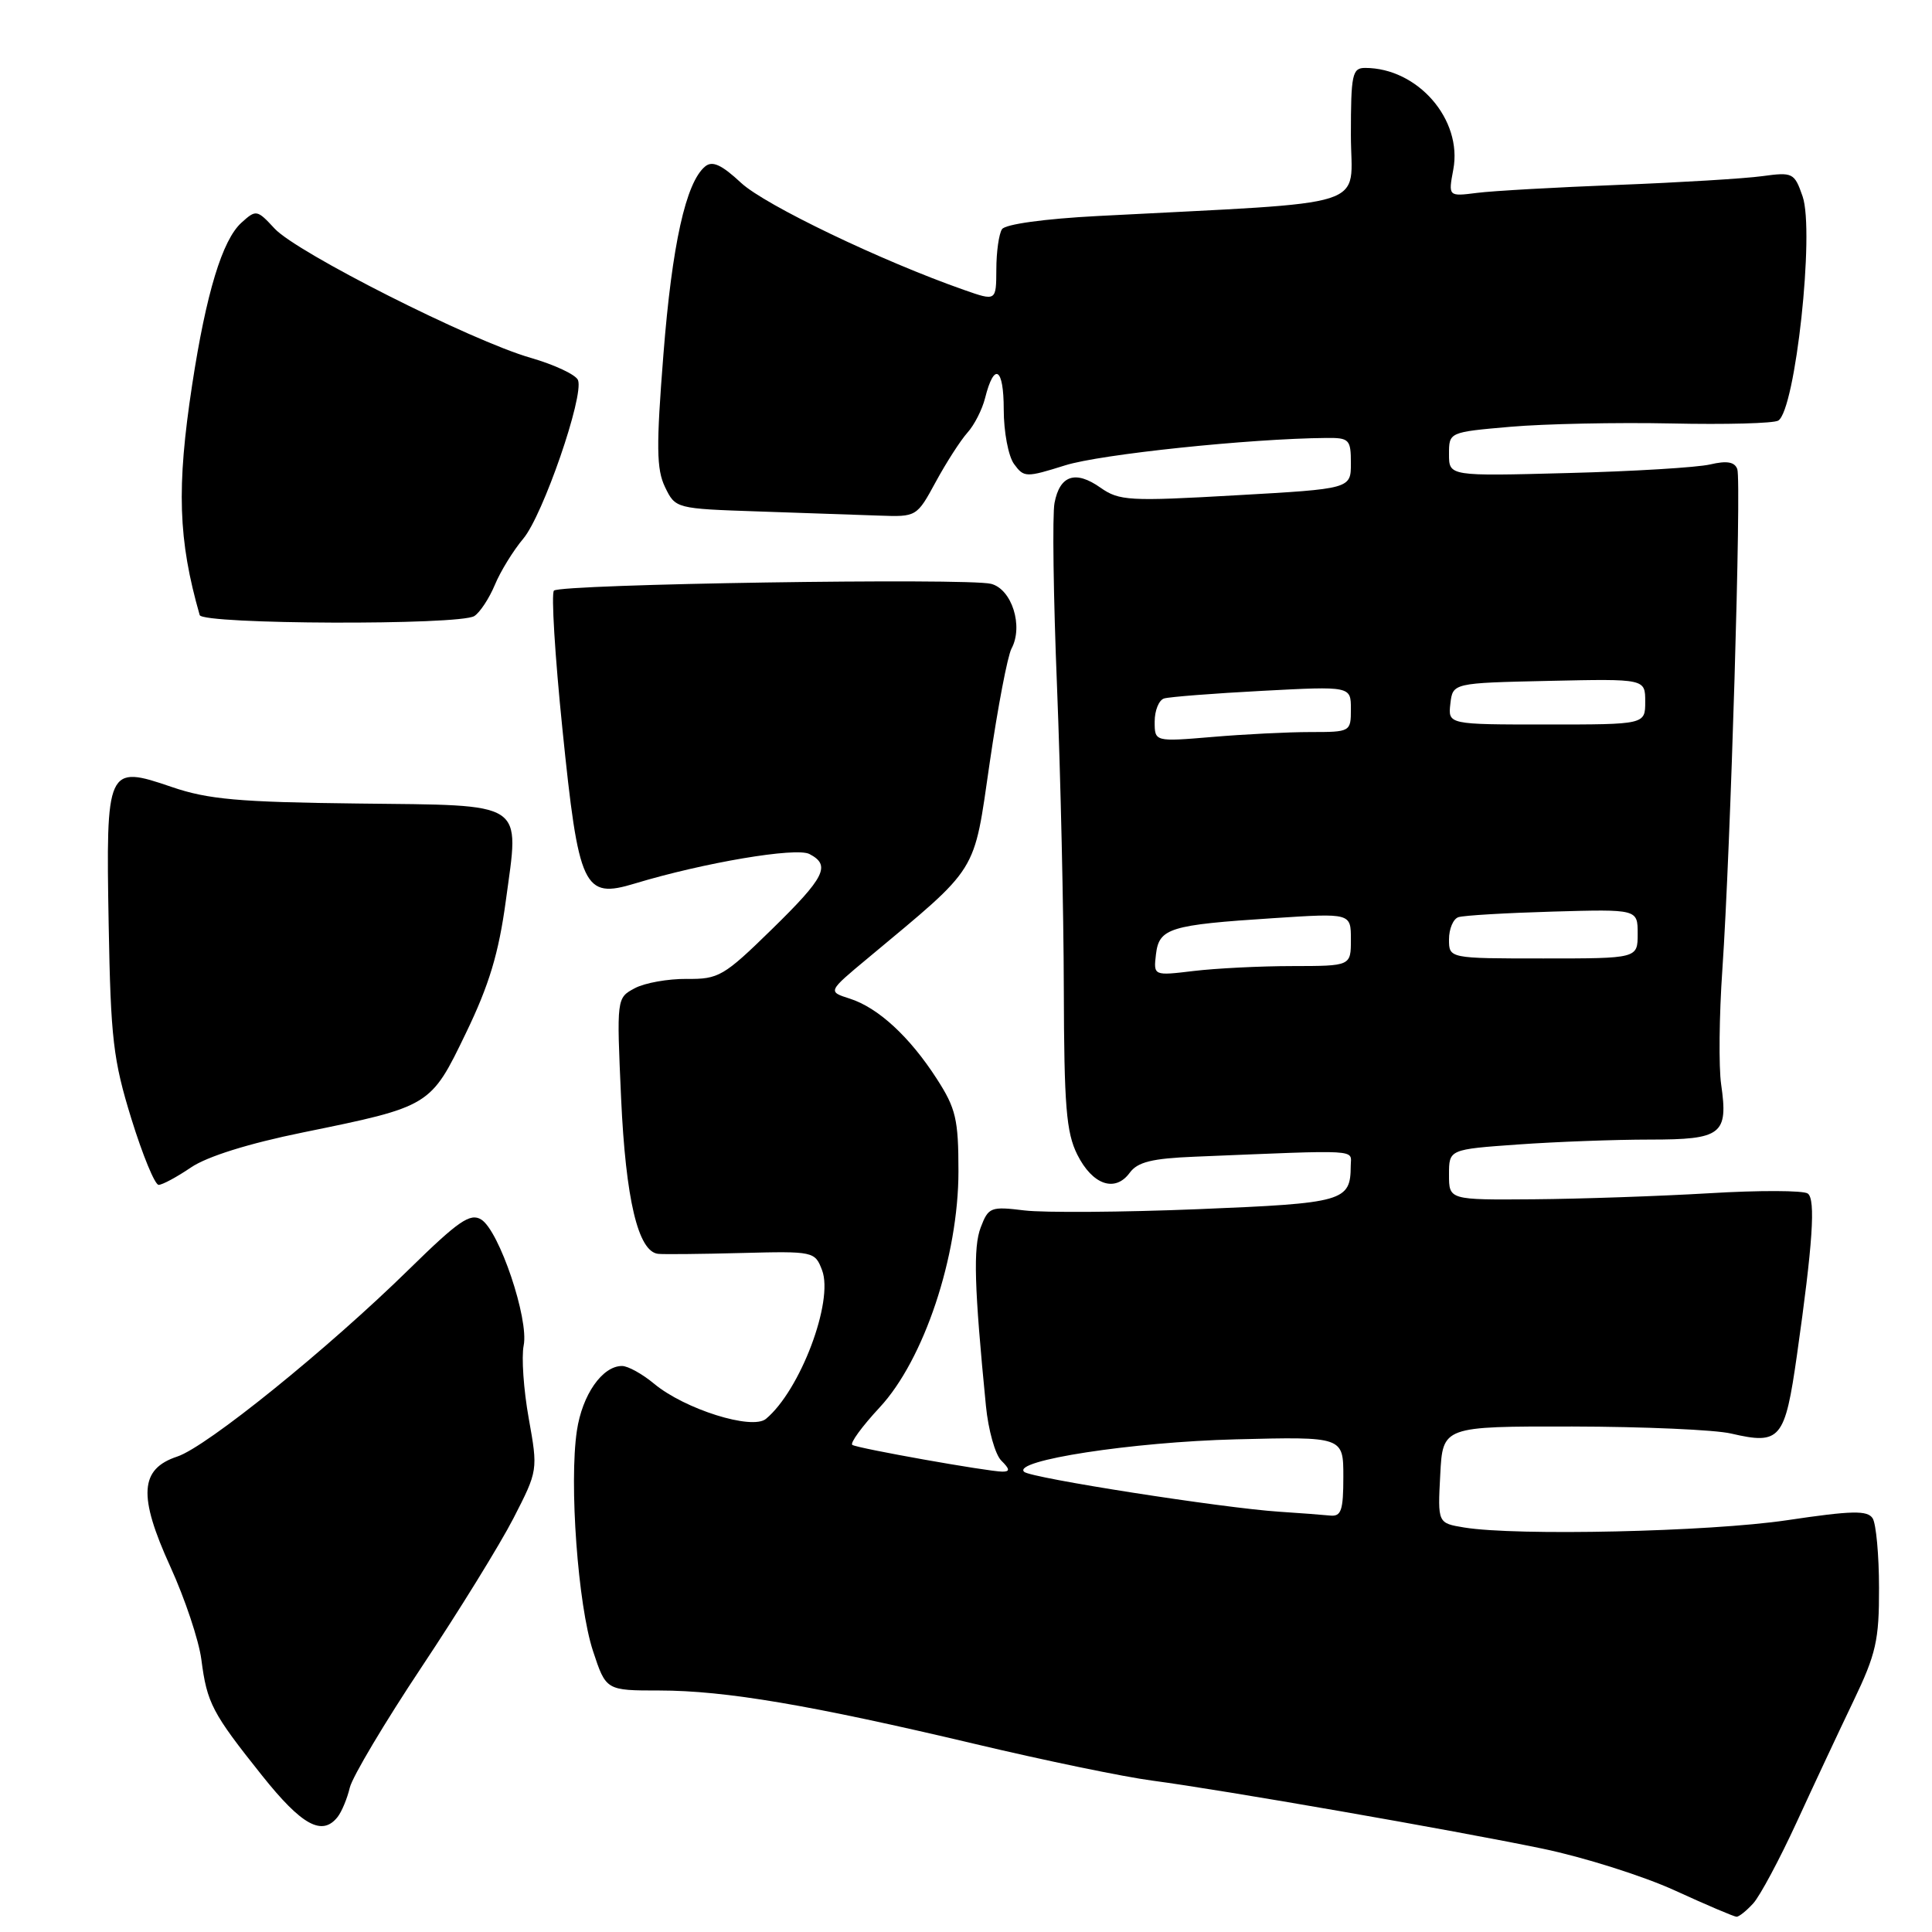 <?xml version="1.0" encoding="UTF-8" standalone="no"?>
<!DOCTYPE svg PUBLIC "-//W3C//DTD SVG 1.1//EN" "http://www.w3.org/Graphics/SVG/1.1/DTD/svg11.dtd" >
<svg xmlns="http://www.w3.org/2000/svg" xmlns:xlink="http://www.w3.org/1999/xlink" version="1.1" viewBox="0 0 256 256">
 <g >
 <path fill="currentColor"
d=" M 232.32 252.20 C 233.21 251.22 235.80 246.38 238.07 241.45 C 240.33 236.53 243.72 229.30 245.59 225.40 C 248.59 219.15 249.00 217.34 248.98 210.40 C 248.98 206.05 248.59 201.91 248.14 201.19 C 247.45 200.11 245.43 200.15 236.77 201.44 C 226.45 202.97 200.94 203.54 194.00 202.40 C 190.50 201.82 190.50 201.82 190.84 195.41 C 191.17 189.00 191.17 189.00 208.34 189.02 C 217.78 189.04 227.24 189.45 229.37 189.95 C 235.92 191.47 236.51 190.76 238.11 179.52 C 240.20 164.80 240.60 158.91 239.54 158.15 C 238.97 157.73 233.10 157.71 226.50 158.11 C 219.90 158.50 209.44 158.86 203.25 158.91 C 192.00 159.00 192.00 159.00 192.00 155.65 C 192.00 152.30 192.00 152.30 201.15 151.65 C 206.19 151.29 214.04 151.00 218.60 151.00 C 228.15 151.00 229.02 150.33 228.06 143.68 C 227.73 141.38 227.80 134.55 228.22 128.50 C 229.31 112.62 230.77 63.74 230.20 62.16 C 229.85 61.20 228.82 61.02 226.61 61.54 C 224.90 61.94 216.41 62.46 207.75 62.68 C 192.00 63.10 192.00 63.10 192.00 60.18 C 192.00 57.26 192.00 57.26 200.16 56.55 C 204.65 56.16 214.22 55.96 221.44 56.11 C 228.65 56.27 235.04 56.10 235.63 55.73 C 237.90 54.32 240.47 30.65 238.85 26.01 C 237.77 22.90 237.55 22.79 233.52 23.34 C 231.21 23.66 222.61 24.18 214.41 24.50 C 206.21 24.82 197.79 25.29 195.70 25.56 C 191.90 26.04 191.90 26.04 192.57 22.46 C 193.81 15.85 187.86 9.00 180.88 9.00 C 179.18 9.00 179.00 9.86 179.00 17.89 C 179.00 27.83 182.61 26.67 145.50 28.62 C 138.39 28.99 133.20 29.71 132.77 30.37 C 132.36 30.99 132.02 33.39 132.02 35.71 C 132.00 39.91 132.00 39.91 127.75 38.42 C 116.81 34.59 101.39 27.18 98.22 24.25 C 95.61 21.82 94.39 21.26 93.43 22.06 C 90.88 24.17 89.05 32.42 87.91 46.92 C 86.94 59.20 86.98 62.17 88.12 64.54 C 89.50 67.39 89.54 67.40 100.50 67.77 C 106.55 67.97 113.74 68.22 116.49 68.32 C 121.45 68.50 121.48 68.48 124.00 63.84 C 125.39 61.28 127.27 58.36 128.18 57.34 C 129.10 56.33 130.15 54.26 130.53 52.74 C 131.74 47.92 133.00 48.69 133.00 54.25 C 133.00 57.21 133.61 60.46 134.37 61.49 C 135.68 63.28 135.94 63.29 141.14 61.66 C 145.80 60.19 165.57 58.12 175.75 58.03 C 178.78 58.00 179.00 58.23 179.00 61.38 C 179.00 64.77 179.00 64.77 163.75 65.63 C 149.62 66.44 148.30 66.36 145.82 64.62 C 142.51 62.28 140.43 62.97 139.73 66.64 C 139.43 68.18 139.58 79.13 140.06 90.97 C 140.53 102.81 140.94 120.83 140.96 131.00 C 141.00 146.56 141.28 150.06 142.75 153.00 C 144.76 157.01 147.76 158.05 149.70 155.39 C 150.74 153.97 152.65 153.50 158.27 153.27 C 180.67 152.35 179.00 152.26 178.98 154.47 C 178.95 159.19 178.11 159.43 158.80 160.22 C 148.73 160.63 138.37 160.70 135.76 160.39 C 131.26 159.84 130.97 159.96 129.95 162.64 C 128.94 165.29 129.09 170.49 130.64 186.28 C 130.95 189.46 131.86 192.72 132.67 193.53 C 133.82 194.67 133.85 195.00 132.82 195.00 C 130.91 194.99 113.70 191.93 112.94 191.46 C 112.59 191.24 114.22 189.01 116.56 186.49 C 122.42 180.20 127.00 166.47 127.00 155.20 C 127.00 148.31 126.66 146.87 124.13 142.95 C 120.54 137.38 116.36 133.52 112.59 132.32 C 109.67 131.39 109.67 131.39 115.01 126.95 C 129.84 114.58 128.97 115.98 131.14 101.07 C 132.21 93.72 133.51 86.91 134.03 85.94 C 135.63 82.96 134.07 78.06 131.32 77.36 C 128.10 76.56 74.27 77.39 73.40 78.26 C 73.03 78.64 73.53 86.87 74.52 96.56 C 76.68 117.77 77.32 119.13 84.12 117.07 C 93.28 114.30 105.49 112.24 107.25 113.16 C 110.12 114.65 109.34 116.23 102.25 123.16 C 95.92 129.35 95.22 129.76 91.00 129.71 C 88.52 129.69 85.41 130.24 84.10 130.95 C 81.71 132.23 81.70 132.25 82.30 145.53 C 82.91 158.92 84.55 165.85 87.20 166.14 C 87.91 166.22 92.88 166.17 98.23 166.03 C 107.82 165.78 107.98 165.82 108.93 168.31 C 110.49 172.42 106.03 184.24 101.49 188.01 C 99.65 189.53 90.73 186.73 86.67 183.35 C 85.12 182.06 83.21 181.00 82.42 181.00 C 79.81 181.00 77.15 184.81 76.44 189.58 C 75.40 196.52 76.58 212.70 78.57 218.75 C 80.30 224.00 80.30 224.00 87.40 224.00 C 96.11 224.01 107.39 225.92 129.18 231.08 C 138.36 233.26 148.93 235.45 152.68 235.94 C 162.16 237.20 192.49 242.49 204.41 244.96 C 209.85 246.09 217.73 248.58 221.91 250.49 C 226.08 252.40 229.77 253.97 230.10 253.98 C 230.42 253.99 231.42 253.19 232.32 252.20 Z  M 44.74 240.75 C 45.28 240.06 46.01 238.31 46.35 236.87 C 46.70 235.42 50.99 228.22 55.88 220.87 C 60.78 213.51 66.25 204.65 68.04 201.17 C 71.28 194.85 71.29 194.81 70.06 187.94 C 69.38 184.16 69.08 179.81 69.39 178.28 C 70.10 174.78 66.14 163.05 63.76 161.59 C 62.31 160.70 60.75 161.77 54.26 168.13 C 43.47 178.72 27.38 191.72 23.49 193.00 C 18.51 194.65 18.29 198.20 22.57 207.59 C 24.50 211.82 26.35 217.35 26.68 219.89 C 27.43 225.68 28.10 226.96 34.71 235.25 C 39.99 241.88 42.69 243.36 44.74 240.75 Z  M 25.31 154.69 C 27.45 153.24 32.94 151.52 40.11 150.06 C 57.06 146.60 57.05 146.61 61.75 136.86 C 64.82 130.51 66.08 126.31 67.02 119.38 C 68.83 105.99 69.96 106.74 47.37 106.47 C 31.62 106.29 27.55 105.92 22.76 104.28 C 14.16 101.34 14.03 101.62 14.40 122.52 C 14.67 137.66 15.00 140.45 17.41 148.25 C 18.90 153.06 20.52 157.00 21.02 157.00 C 21.51 157.00 23.44 155.96 25.31 154.69 Z  M 62.85 81.63 C 63.60 81.15 64.82 79.29 65.57 77.50 C 66.31 75.71 68.01 72.95 69.34 71.37 C 71.94 68.28 77.40 52.47 76.59 50.37 C 76.32 49.66 73.49 48.33 70.30 47.41 C 62.42 45.14 39.36 33.49 36.39 30.29 C 34.06 27.77 33.93 27.75 31.99 29.51 C 29.46 31.80 27.32 38.83 25.46 51.00 C 23.38 64.62 23.61 71.54 26.46 81.50 C 26.82 82.75 60.93 82.87 62.85 81.63 Z  M 169.50 200.31 C 162.01 199.82 136.62 195.85 135.71 195.03 C 134.04 193.53 150.01 191.07 163.75 190.72 C 178.00 190.36 178.00 190.36 178.00 195.68 C 178.00 200.15 177.72 200.97 176.25 200.82 C 175.29 200.72 172.25 200.49 169.50 200.31 Z  M 153.17 126.46 C 153.58 122.98 154.98 122.55 168.75 121.66 C 179.00 120.99 179.00 120.99 179.00 124.49 C 179.00 128.00 179.00 128.00 171.25 128.01 C 166.99 128.01 161.10 128.31 158.17 128.66 C 152.84 129.30 152.84 129.30 153.17 126.46 Z  M 192.00 124.47 C 192.00 123.08 192.56 121.75 193.25 121.53 C 193.94 121.30 199.56 120.97 205.75 120.79 C 217.00 120.47 217.00 120.47 217.00 123.73 C 217.00 127.00 217.00 127.00 204.50 127.00 C 192.00 127.00 192.00 127.00 192.00 124.47 Z  M 153.00 95.62 C 153.00 94.14 153.56 92.76 154.25 92.55 C 154.94 92.34 160.79 91.88 167.25 91.54 C 179.00 90.92 179.00 90.92 179.00 93.96 C 179.00 96.97 178.94 97.00 173.65 97.00 C 170.71 97.00 164.86 97.29 160.65 97.65 C 153.00 98.29 153.00 98.29 153.00 95.62 Z  M 192.18 93.25 C 192.50 90.50 192.50 90.50 205.25 90.22 C 218.00 89.94 218.00 89.94 218.00 92.97 C 218.00 96.00 218.00 96.00 204.93 96.00 C 191.87 96.00 191.87 96.00 192.18 93.25 Z "/>
</g>
</svg>